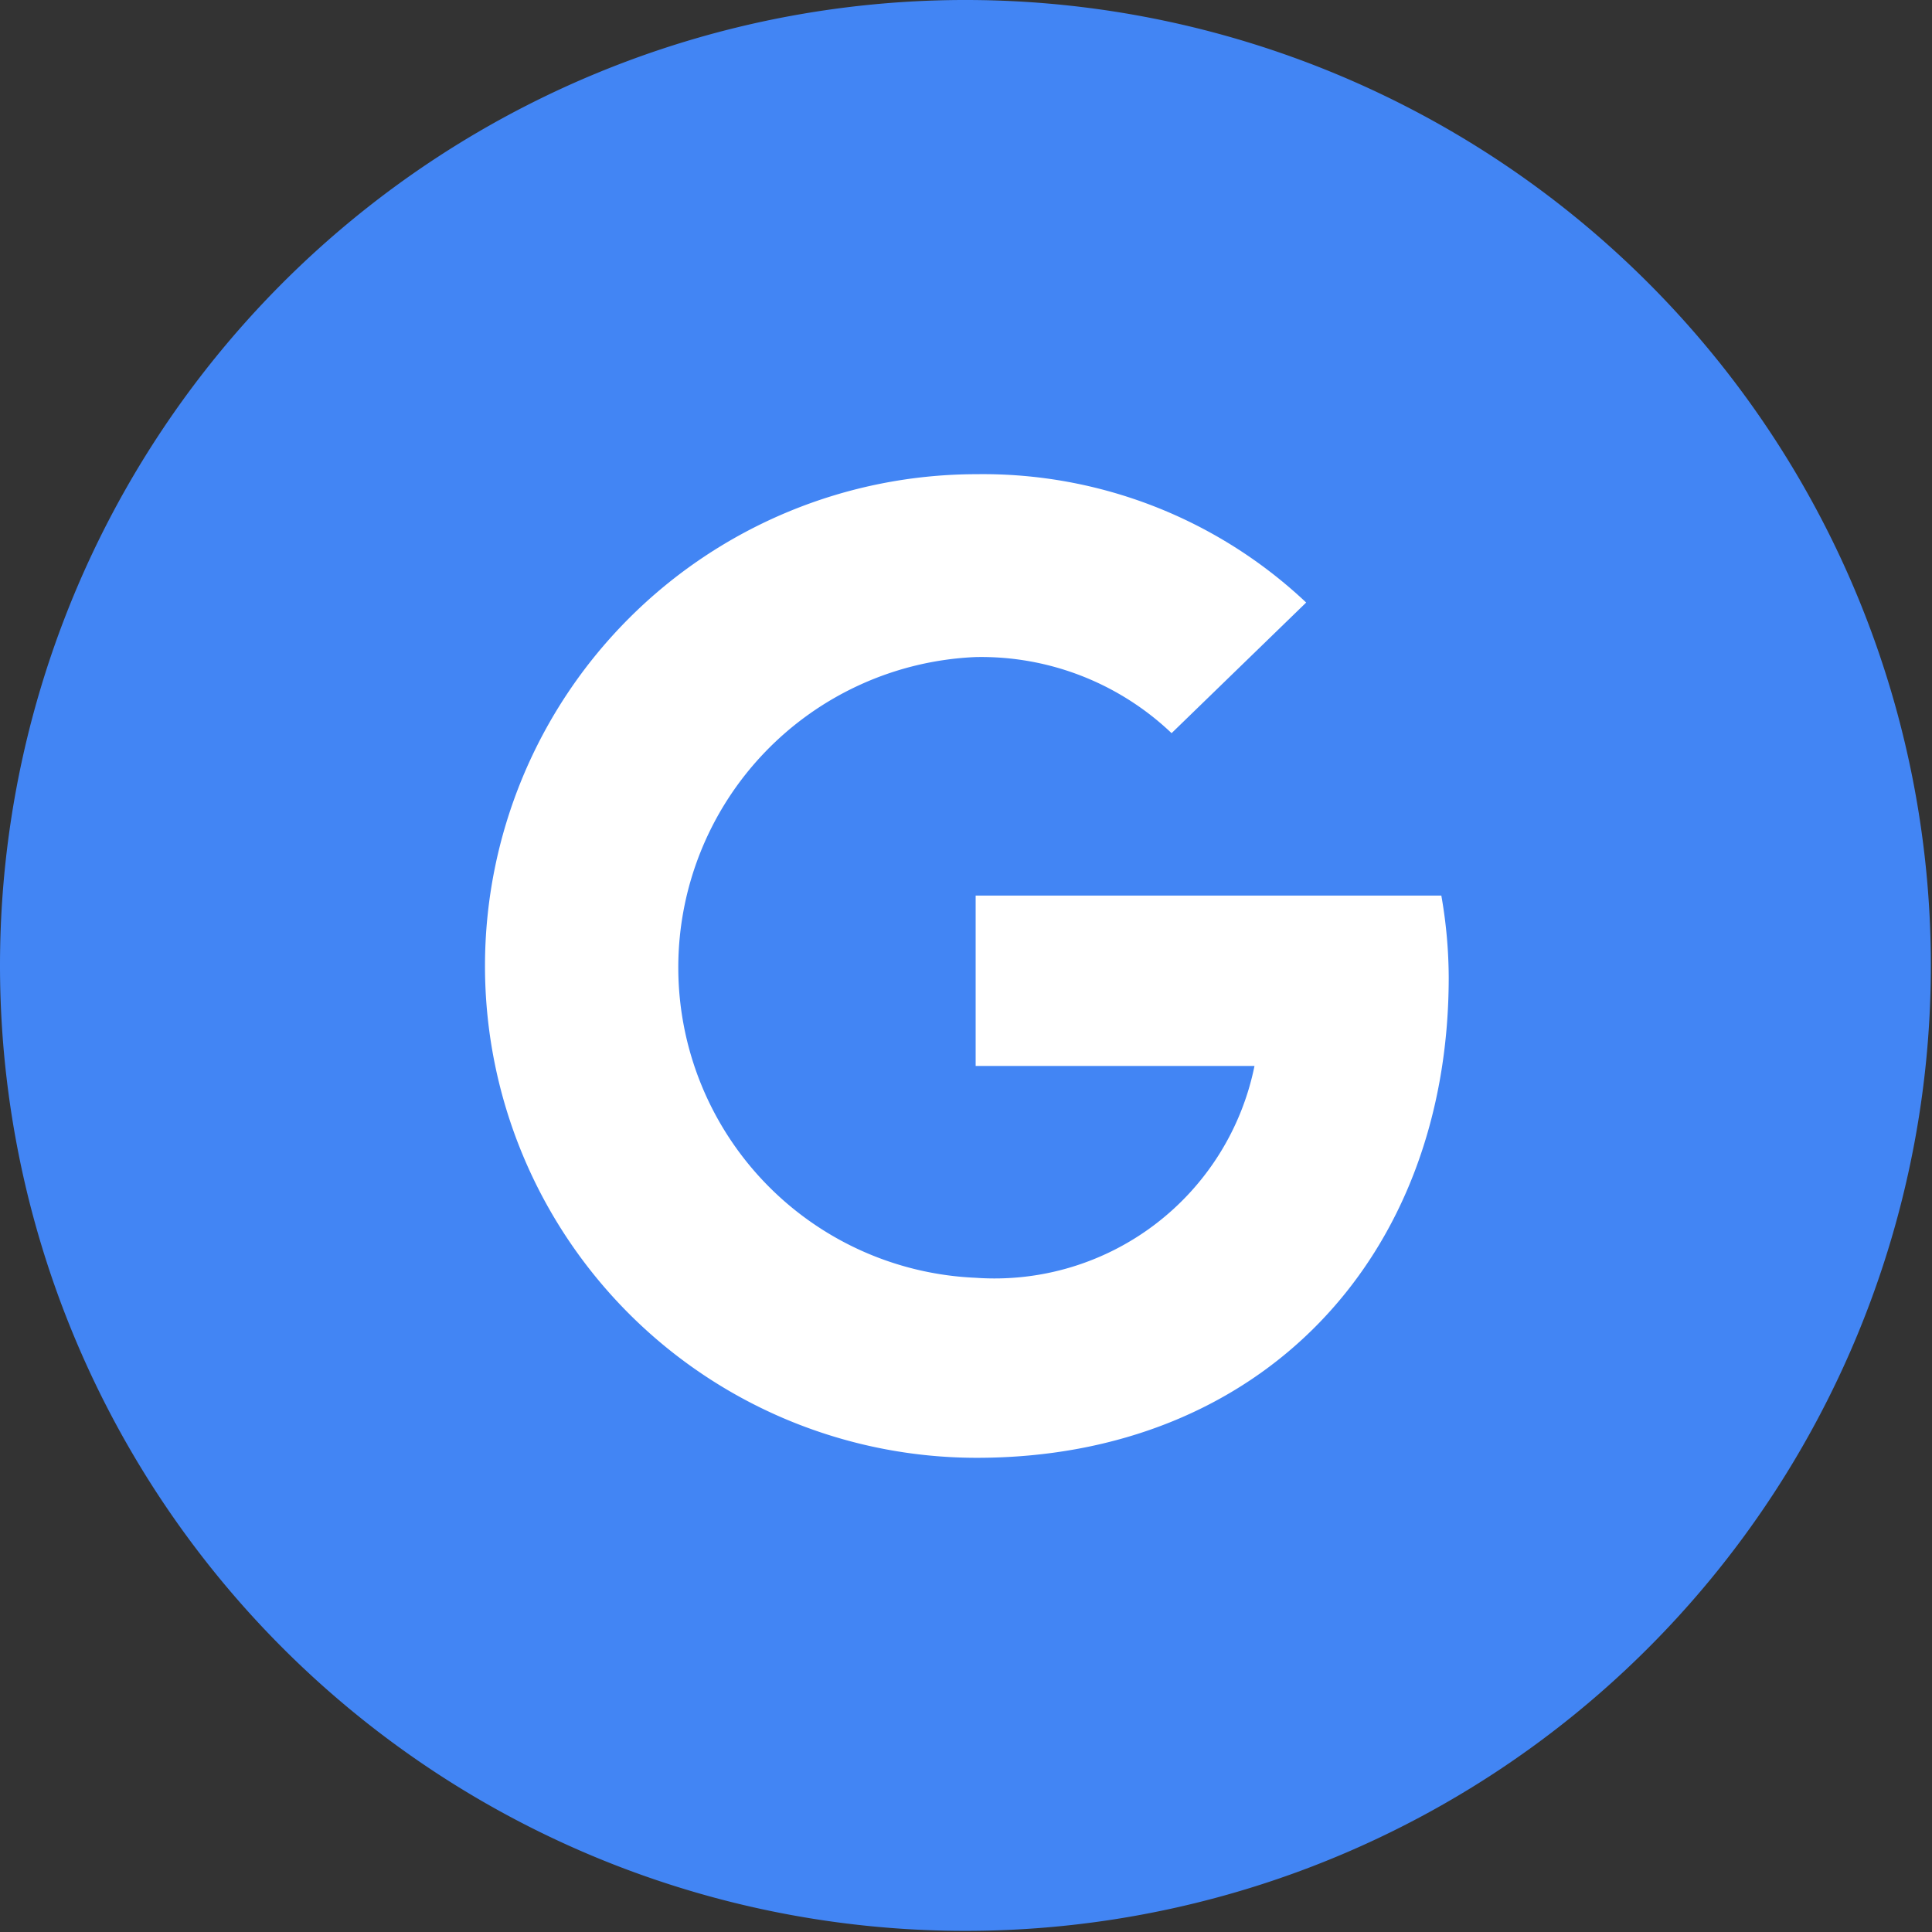 <svg xmlns="http://www.w3.org/2000/svg" viewBox="0 0 34.02 34.02">
    <rect x="0" y="0" width="34.02" height="34.02" fill="#333333" stroke="none"/>
    <path fill="#4285f4" d="M17,34A17,17,0,1,0,0,17,17,17,0,0,0,17,34"></path>
    <path fill="#fff" d="M17.18,15.77v3h4.91a4.67,4.67,0,0,1-4.91,3.73,5.47,5.47,0,0,1,0-10.93,4.86,4.86,0,0,1,3.45,1.34L23,10.61a8.29,8.29,0,0,0-5.8-2.26,8.66,8.66,0,0,0,0,17.32c5,0,8.31-3.52,8.31-8.46a8.44,8.44,0,0,0-.13-1.44Z" />
</svg>